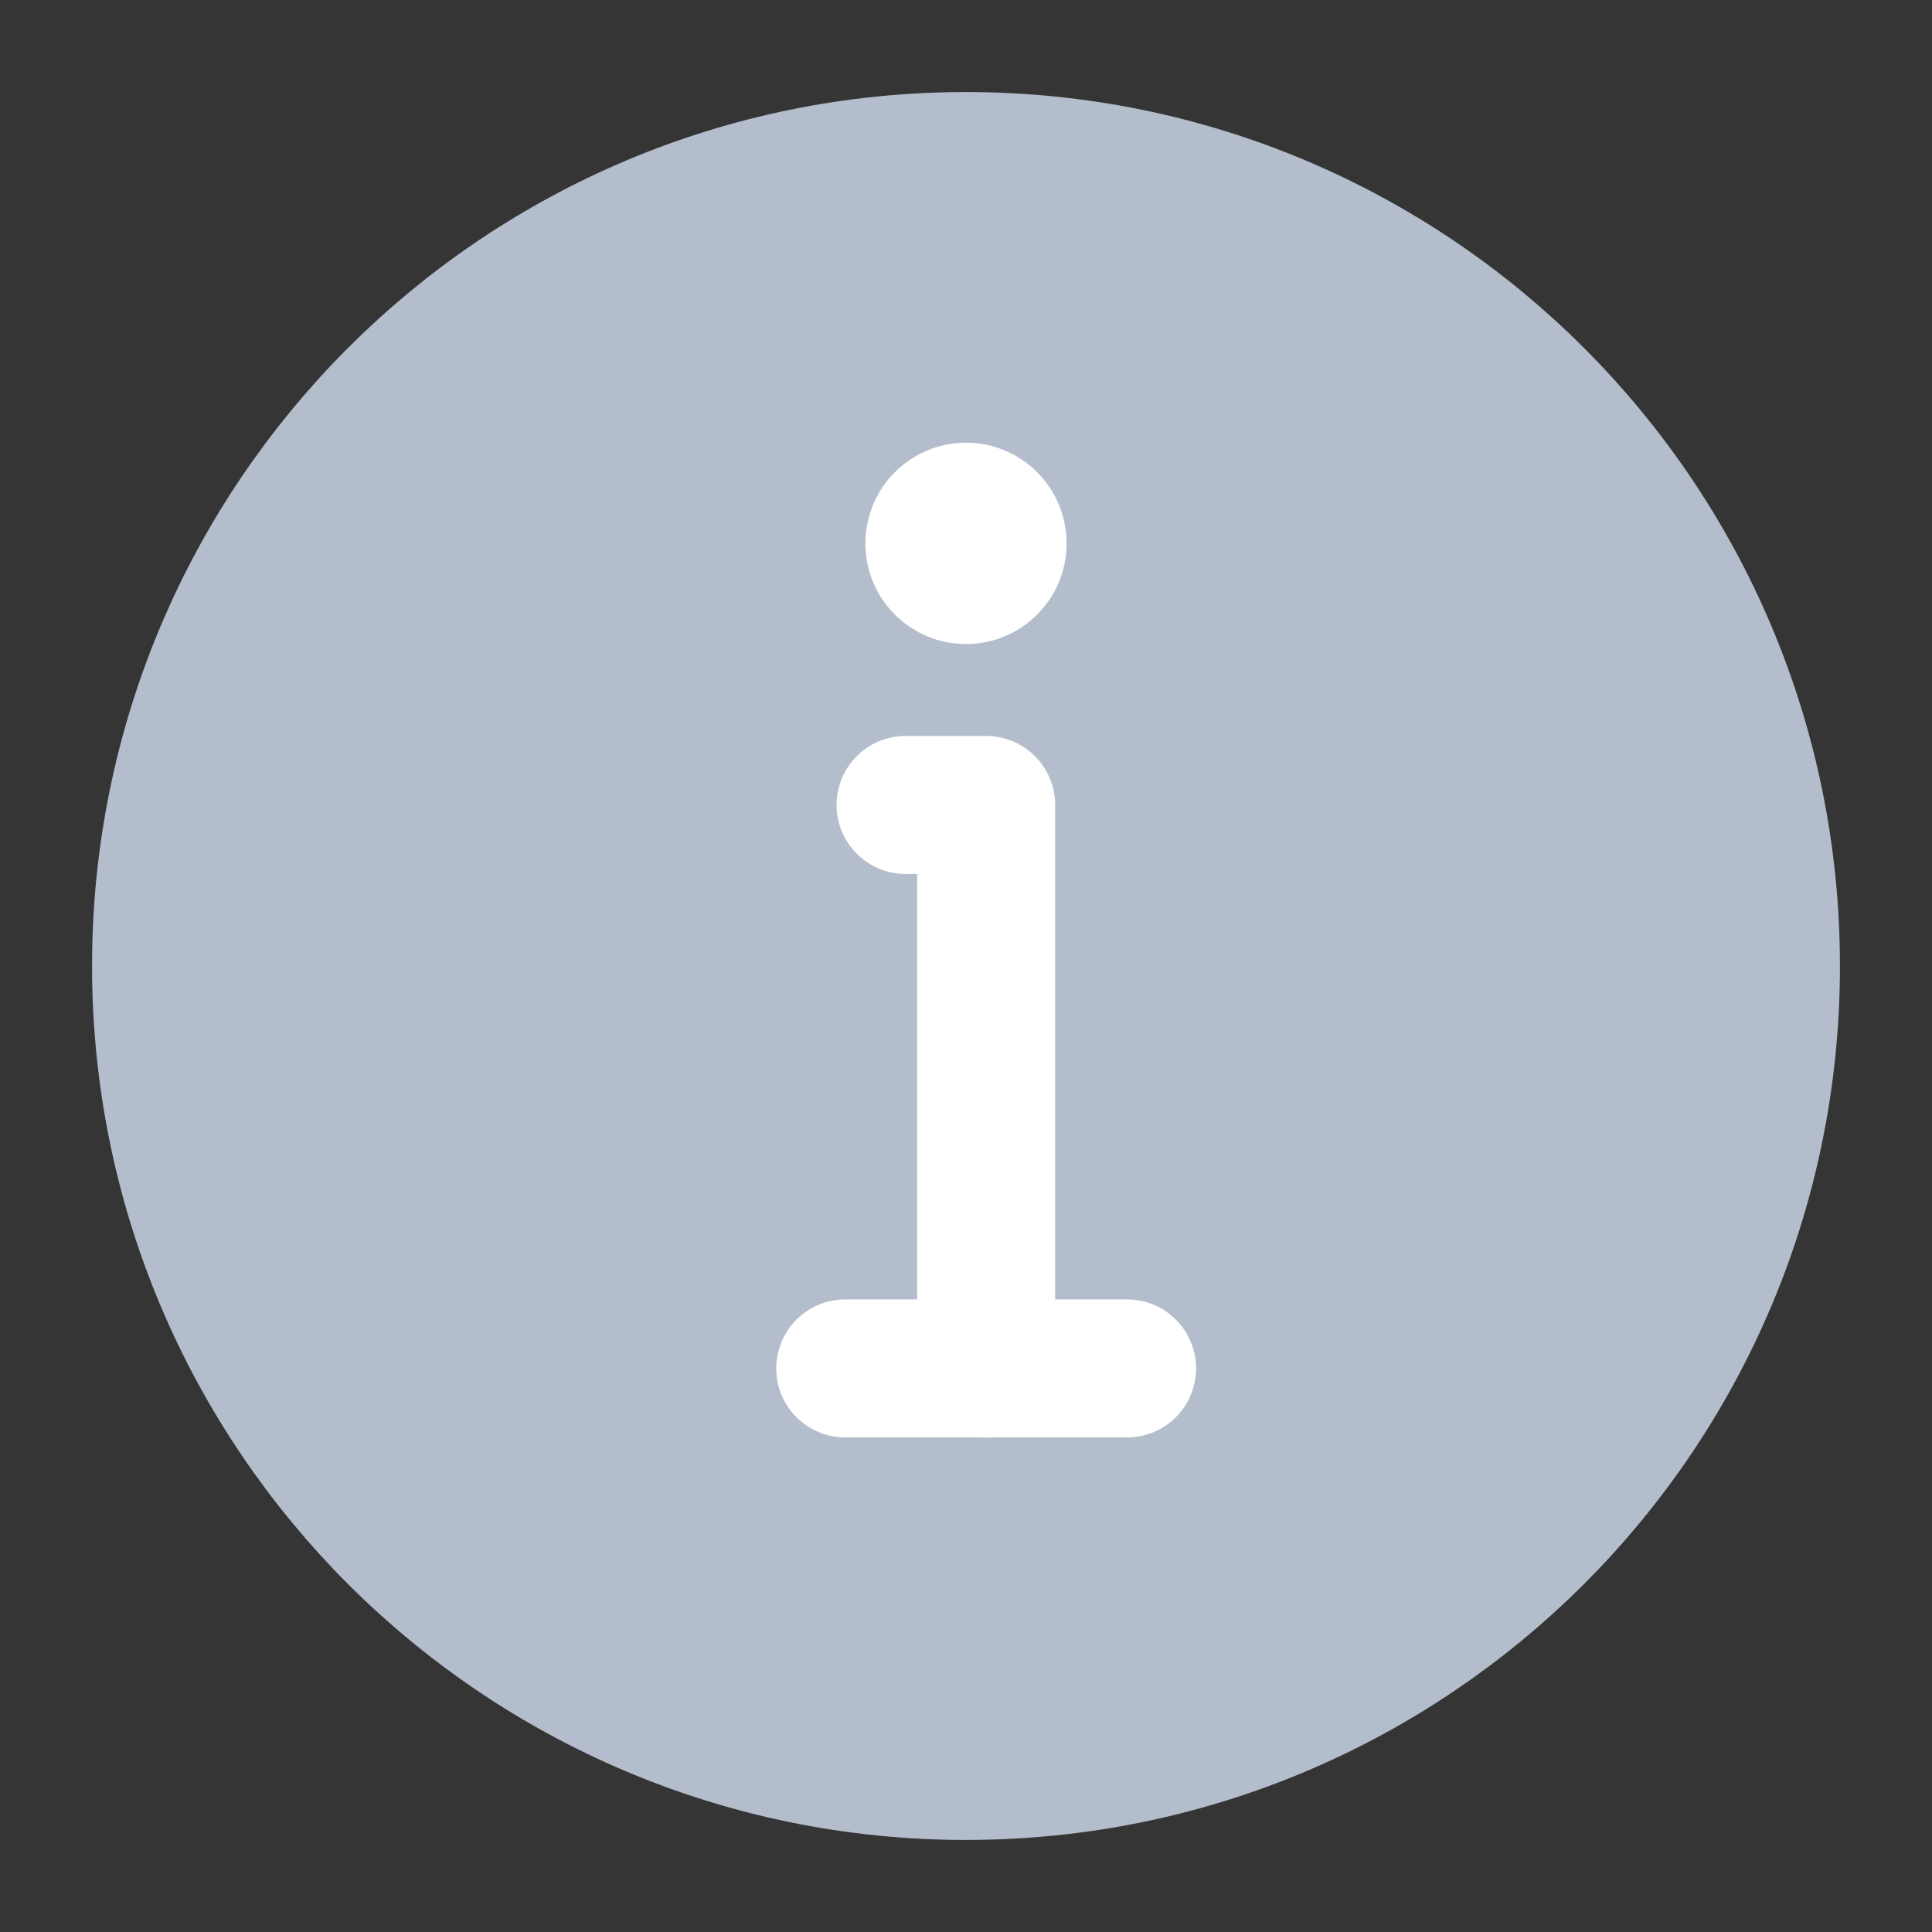 <svg xmlns="http://www.w3.org/2000/svg" width="14" height="14" fill="none" viewBox="0 0 14 14"><rect x="0" y="0" width="14" height="14" fill="#333333" stroke="none"/><path fill="#fff" fill-opacity=".01" d="M14 0H0V14H14V0Z"/><path fill="#B4BDCC" stroke="#B4BDCC" stroke-linejoin="round" d="M7 12.833C8.611 12.833 10.069 12.18 11.125 11.125C12.181 10.069 12.833 8.611 12.833 7C12.833 5.389 12.181 3.931 11.125 2.875C10.069 1.819 8.611 1.167 7 1.167C5.389 1.167 3.931 1.819 2.875 2.875C1.82 3.931 1.167 5.389 1.167 7C1.167 8.611 1.82 10.069 2.875 11.125C3.931 12.18 5.389 12.833 7 12.833Z"/><path fill="#fff" fill-rule="evenodd" d="M7 3.208C7.403 3.208 7.729 3.535 7.729 3.938C7.729 4.34 7.403 4.667 7 4.667C6.597 4.667 6.271 4.34 6.271 3.938C6.271 3.535 6.597 3.208 7 3.208Z" clip-rule="evenodd"/><path stroke="#fff" stroke-linecap="round" stroke-linejoin="round" d="M7.146 9.917V5.833H6.854H6.562"/><path stroke="#fff" stroke-linecap="round" stroke-linejoin="round" d="M6.125 9.916H8.167"/></svg>